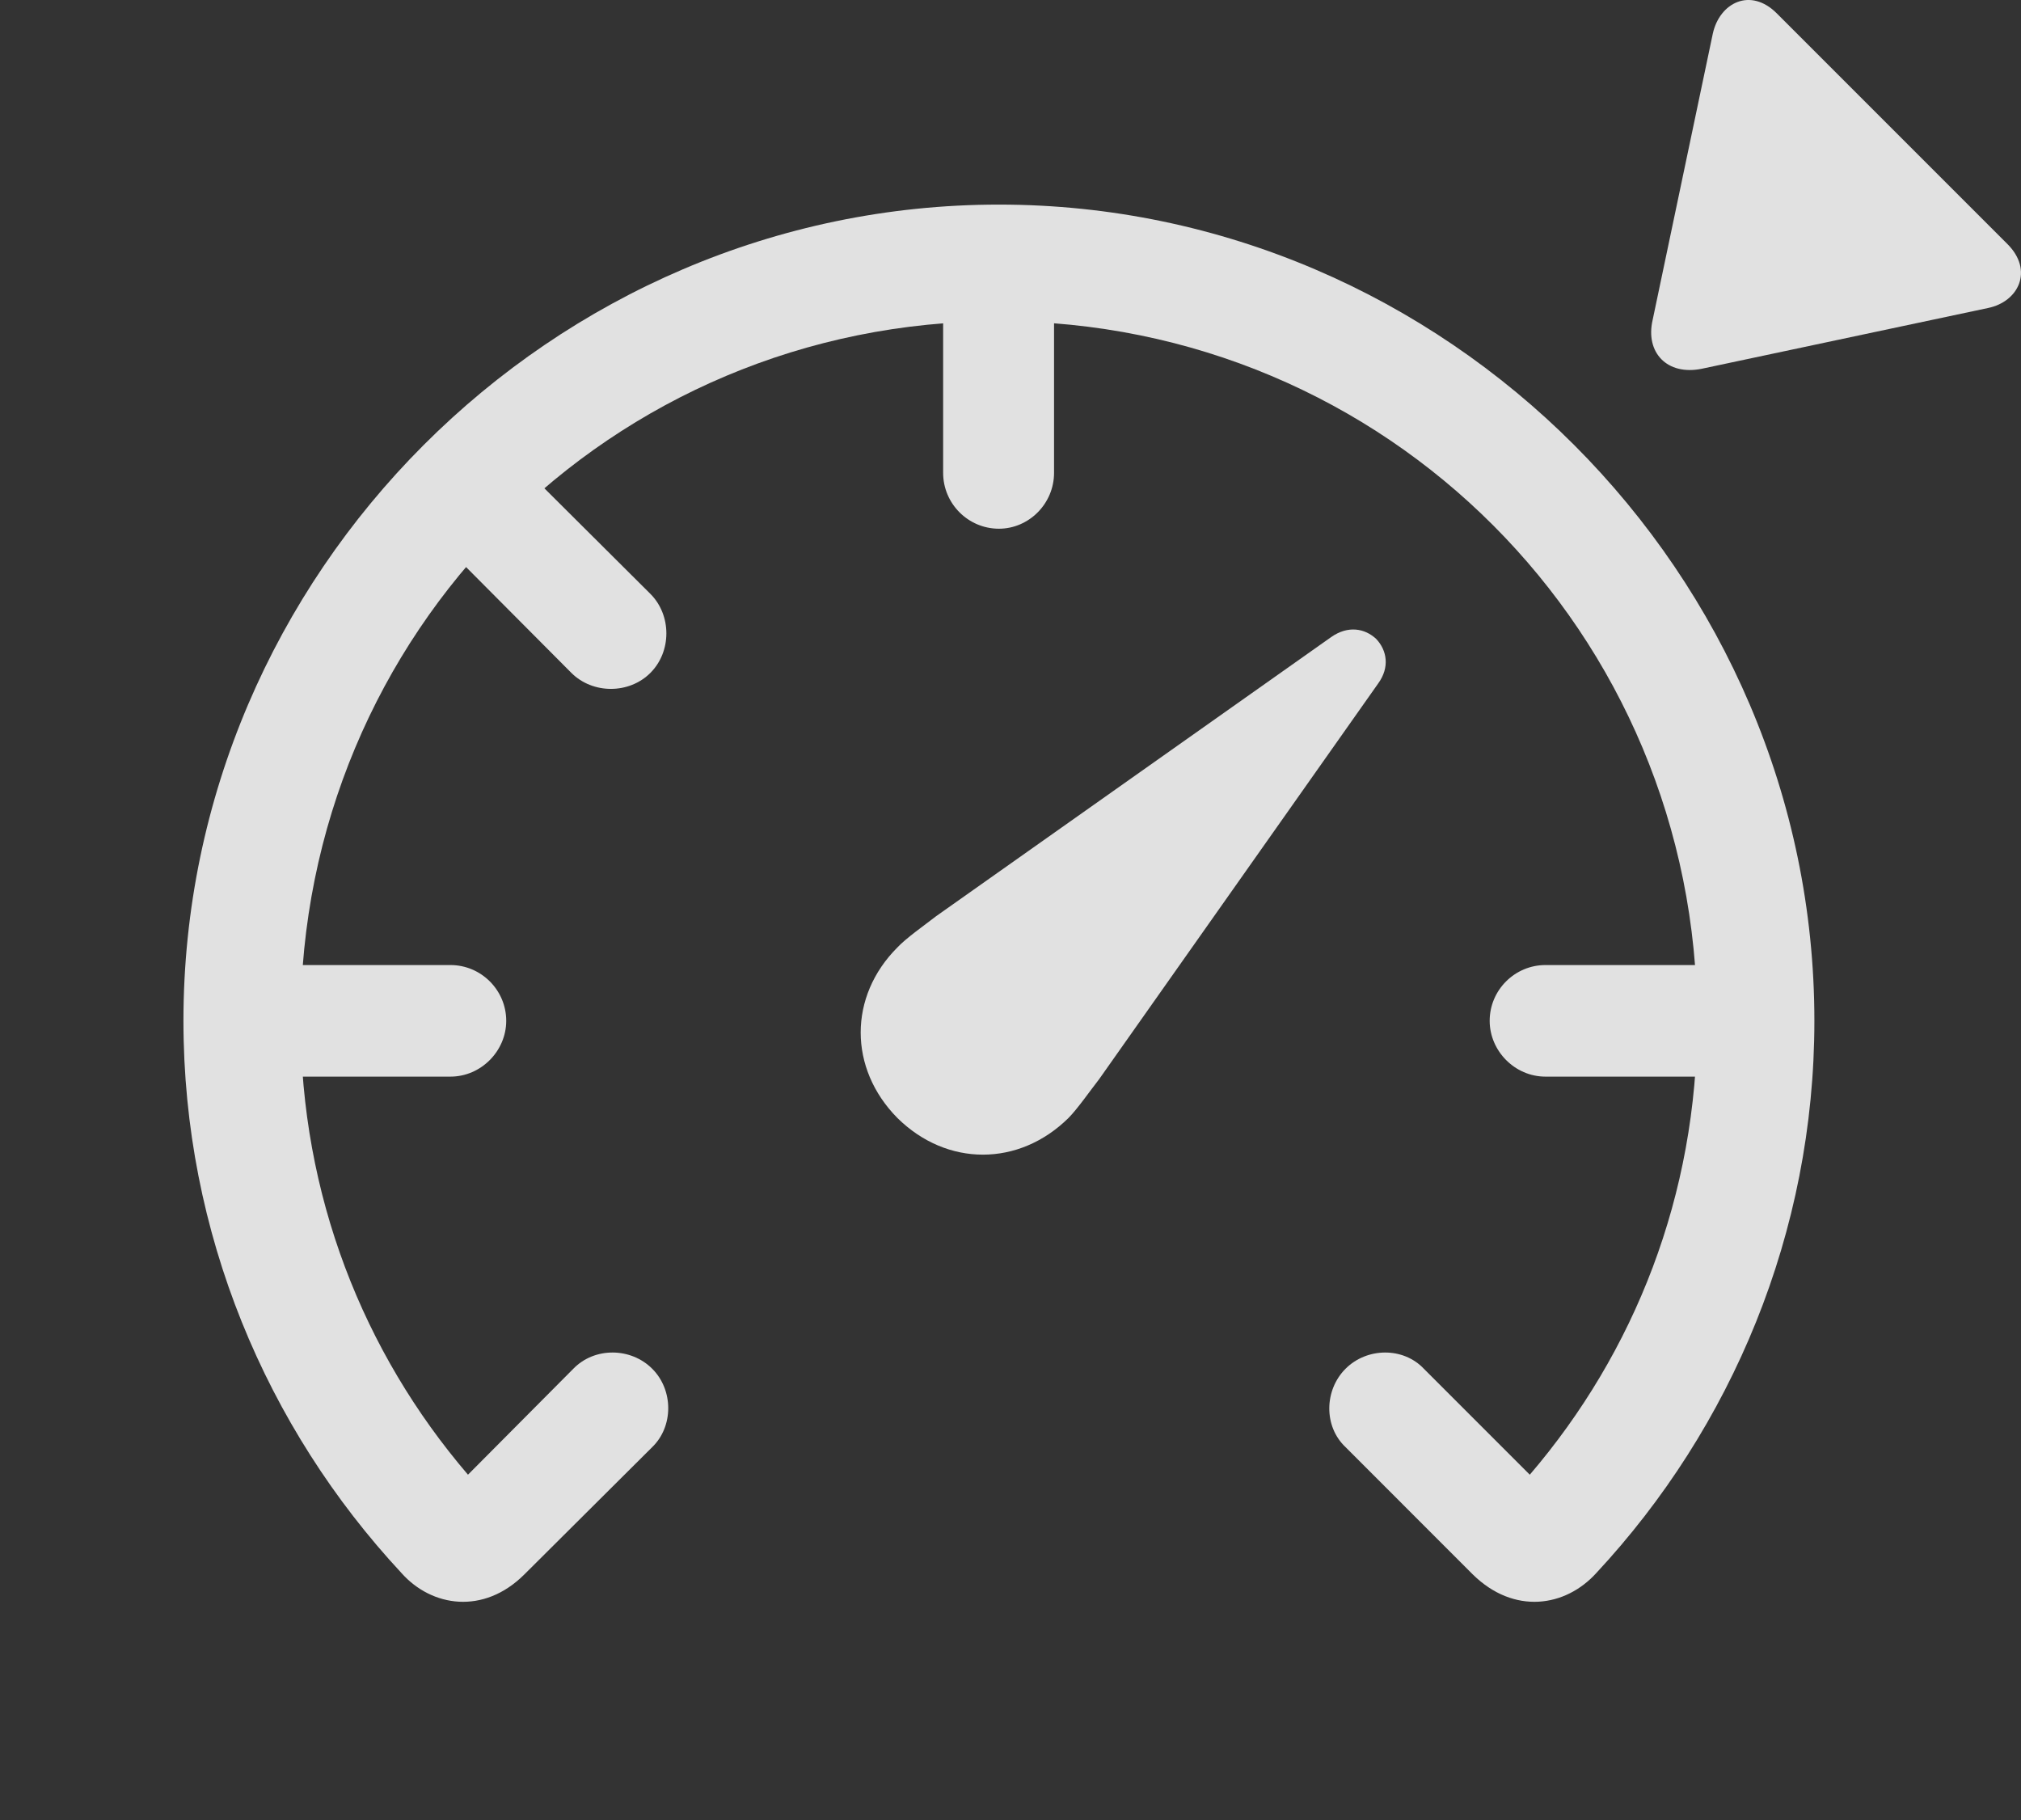 <?xml version="1.0" encoding="UTF-8"?>
<!--Generator: Apple Native CoreSVG 232.5-->
<!DOCTYPE svg
PUBLIC "-//W3C//DTD SVG 1.1//EN"
       "http://www.w3.org/Graphics/SVG/1.1/DTD/svg11.dtd">
<svg version="1.1" xmlns="http://www.w3.org/2000/svg" xmlns:xlink="http://www.w3.org/1999/xlink" width="31.487" height="28.356">
 <rect width="100%" height="100%" fill="#333333" stroke="none"/>
 <g>
  <rect height="28.356" opacity="0" width="31.487" x="0" y="0"/>
  <path d="M28.268 15.902C28.268 8.939 22.526 3.187 15.563 3.187C8.6 3.187 2.858 8.939 2.858 15.902C2.858 19.202 4.147 22.239 6.256 24.505C6.725 25.032 7.535 25.159 8.17 24.525L10.162 22.542C10.494 22.22 10.494 21.654 10.162 21.322C9.83 20.989 9.264 20.98 8.932 21.322L7.291 22.972C5.66 21.068 4.684 18.616 4.684 15.902C4.684 9.857 9.518 5.003 15.563 5.003C21.598 5.003 26.442 9.857 26.442 15.902C26.442 18.616 25.465 21.068 23.834 22.972L22.184 21.322C21.861 20.98 21.295 20.989 20.963 21.322C20.631 21.654 20.621 22.22 20.963 22.542L22.945 24.525C23.59 25.159 24.391 25.032 24.869 24.505C26.979 22.239 28.268 19.202 28.268 15.902ZM24.078 15.033C23.6 15.033 23.209 15.423 23.209 15.902C23.209 16.37 23.6 16.771 24.078 16.771L27.36 16.771L27.36 15.033ZM16.422 7.366L16.422 4.085L14.694 4.085L14.694 7.366C14.694 7.845 15.084 8.236 15.563 8.236C16.031 8.236 16.422 7.845 16.422 7.366ZM10.133 9.251L7.809 6.937L6.588 8.157L8.902 10.482C9.235 10.814 9.801 10.814 10.133 10.482C10.465 10.15 10.465 9.583 10.133 9.251ZM7.018 15.033L3.736 15.033L3.736 16.771L7.018 16.771C7.496 16.771 7.887 16.37 7.887 15.902C7.887 15.423 7.496 15.033 7.018 15.033Z" fill="#ffffff" fill-opacity="0.85"/>
  <path d="M13.981 17.415C14.752 18.177 15.875 18.177 16.647 17.415C16.783 17.279 16.988 16.986 17.125 16.81L21.471 10.648C21.656 10.394 21.608 10.13 21.442 9.954C21.266 9.788 21.002 9.739 20.738 9.925L14.586 14.271C14.41 14.408 14.117 14.613 13.981 14.759C13.219 15.521 13.219 16.644 13.981 17.415Z" fill="#ffffff" fill-opacity="0.85"/>
  <path d="M27.682 0.208C27.272-0.202 26.793 0.042 26.686 0.521L25.748 4.984C25.631 5.491 25.973 5.853 26.51 5.745L30.973 4.798C31.451 4.7 31.686 4.212 31.276 3.802Z" fill="#ffffff" fill-opacity="0.85"/>
 </g>
</svg>

